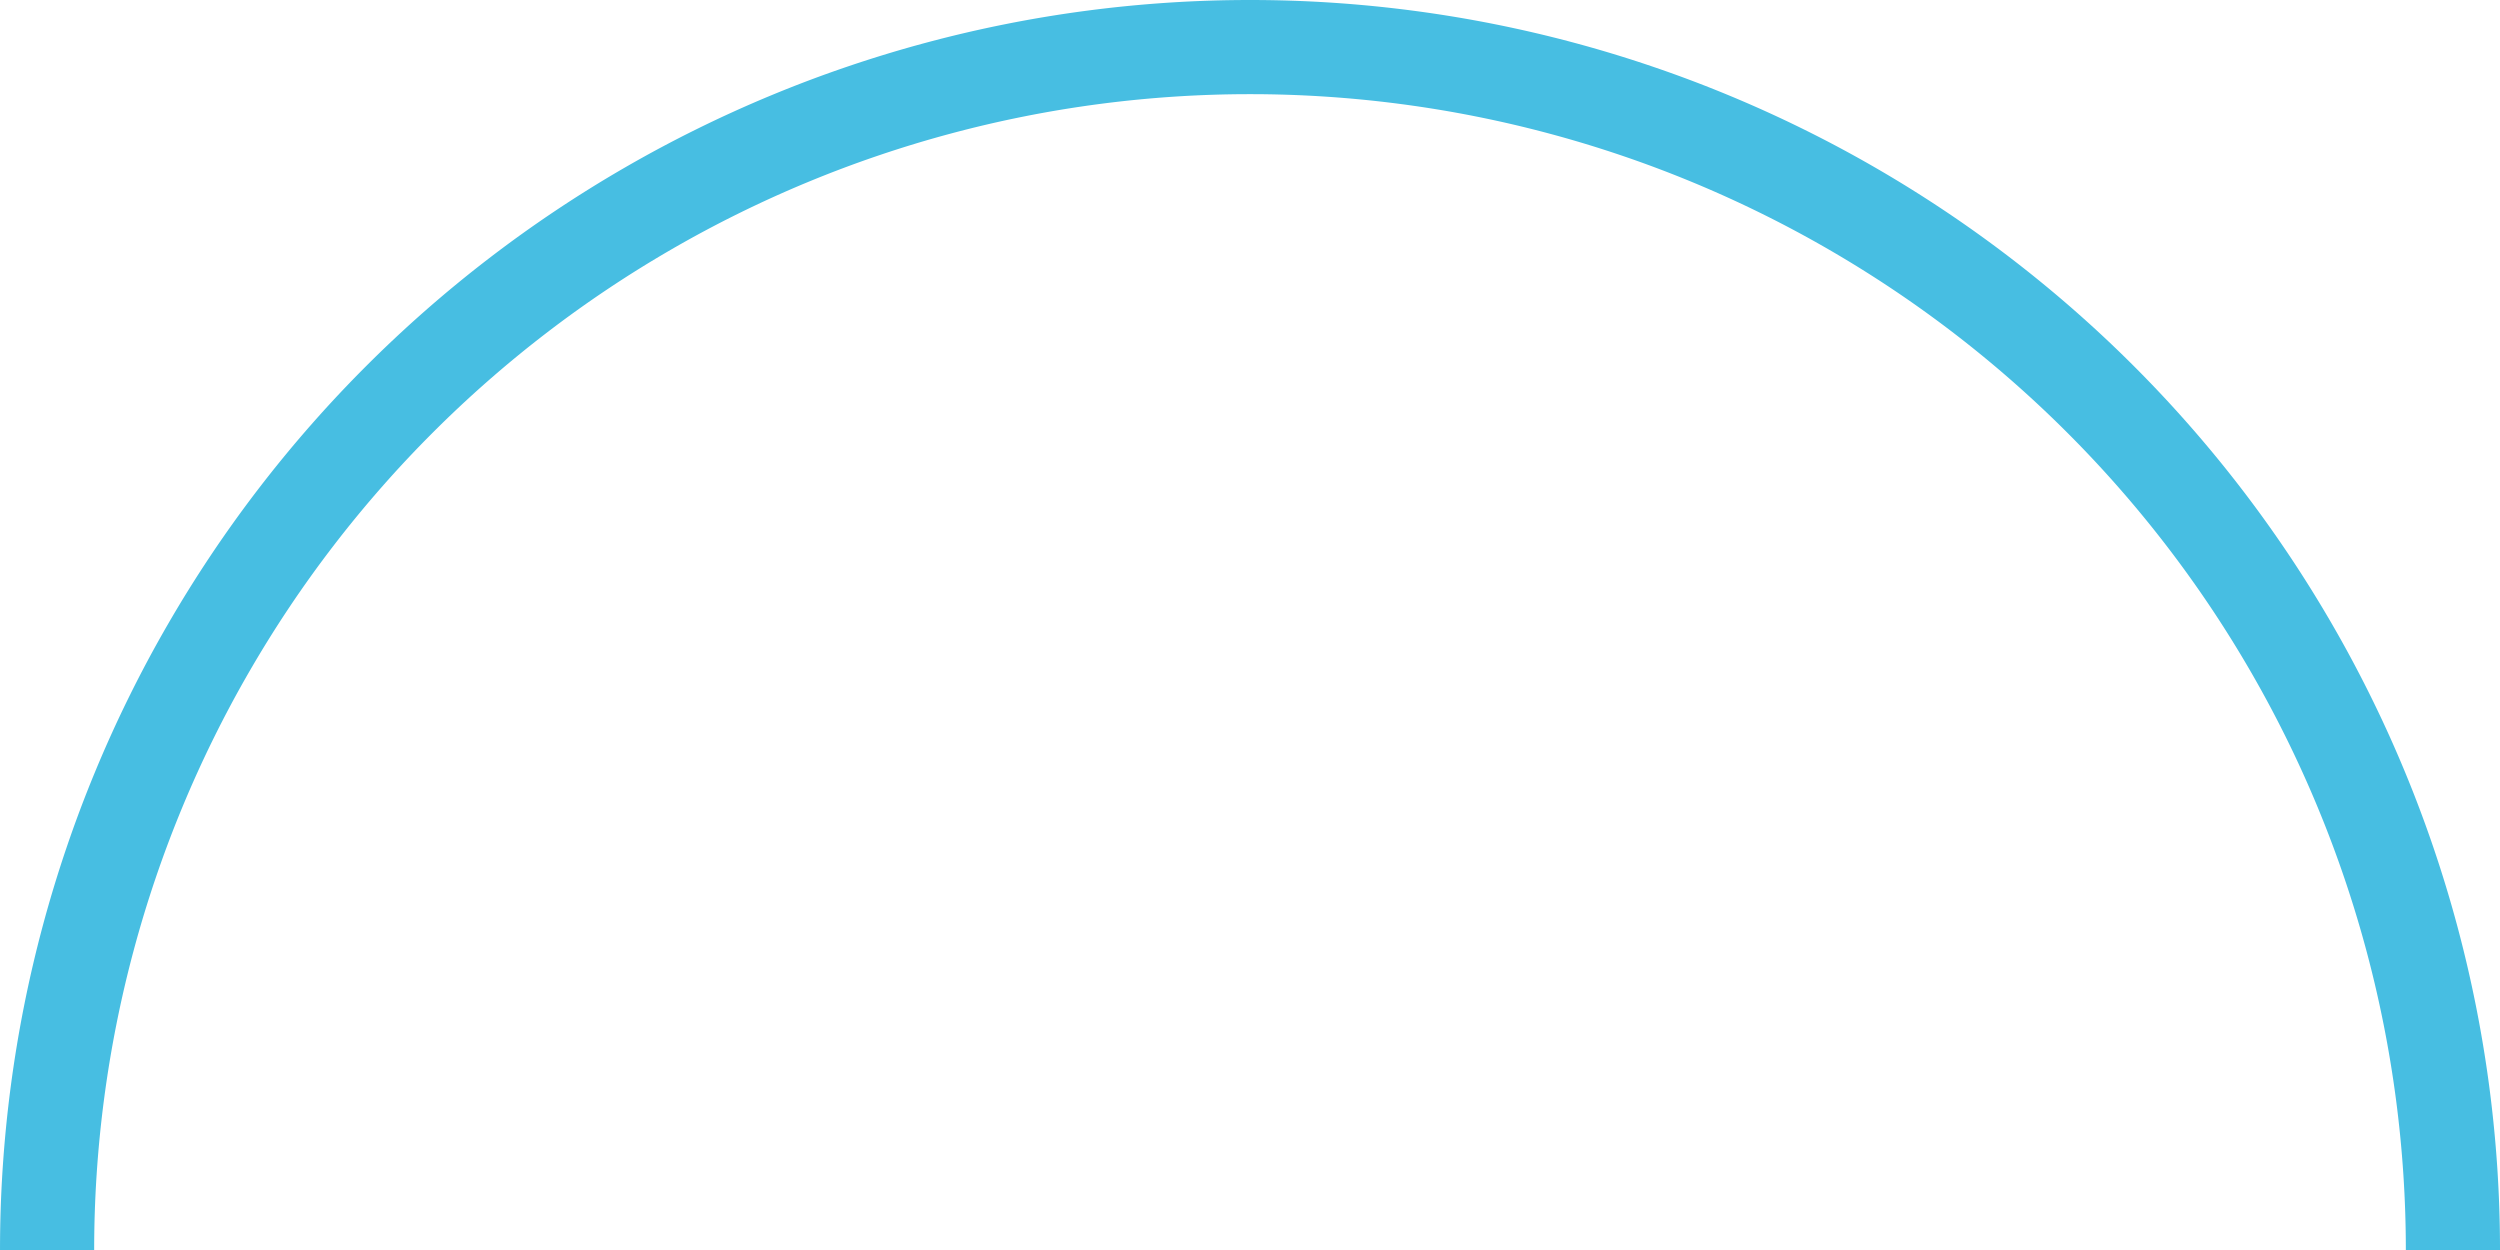 <svg xmlns="http://www.w3.org/2000/svg" width="212.401" height="106.2" viewBox="0 0 212.401 106.2">
  <path id="Path_26937" data-name="Path 26937" d="M1301.51,521.413h0a102.2,102.2,0,0,0-102.2-102.2h0a102.2,102.2,0,0,0-102.2,102.2h0" transform="translate(-1093.109 -415.213)" fill="none" stroke="#47bee2" stroke-miterlimit="10" stroke-width="8"/>
</svg>
